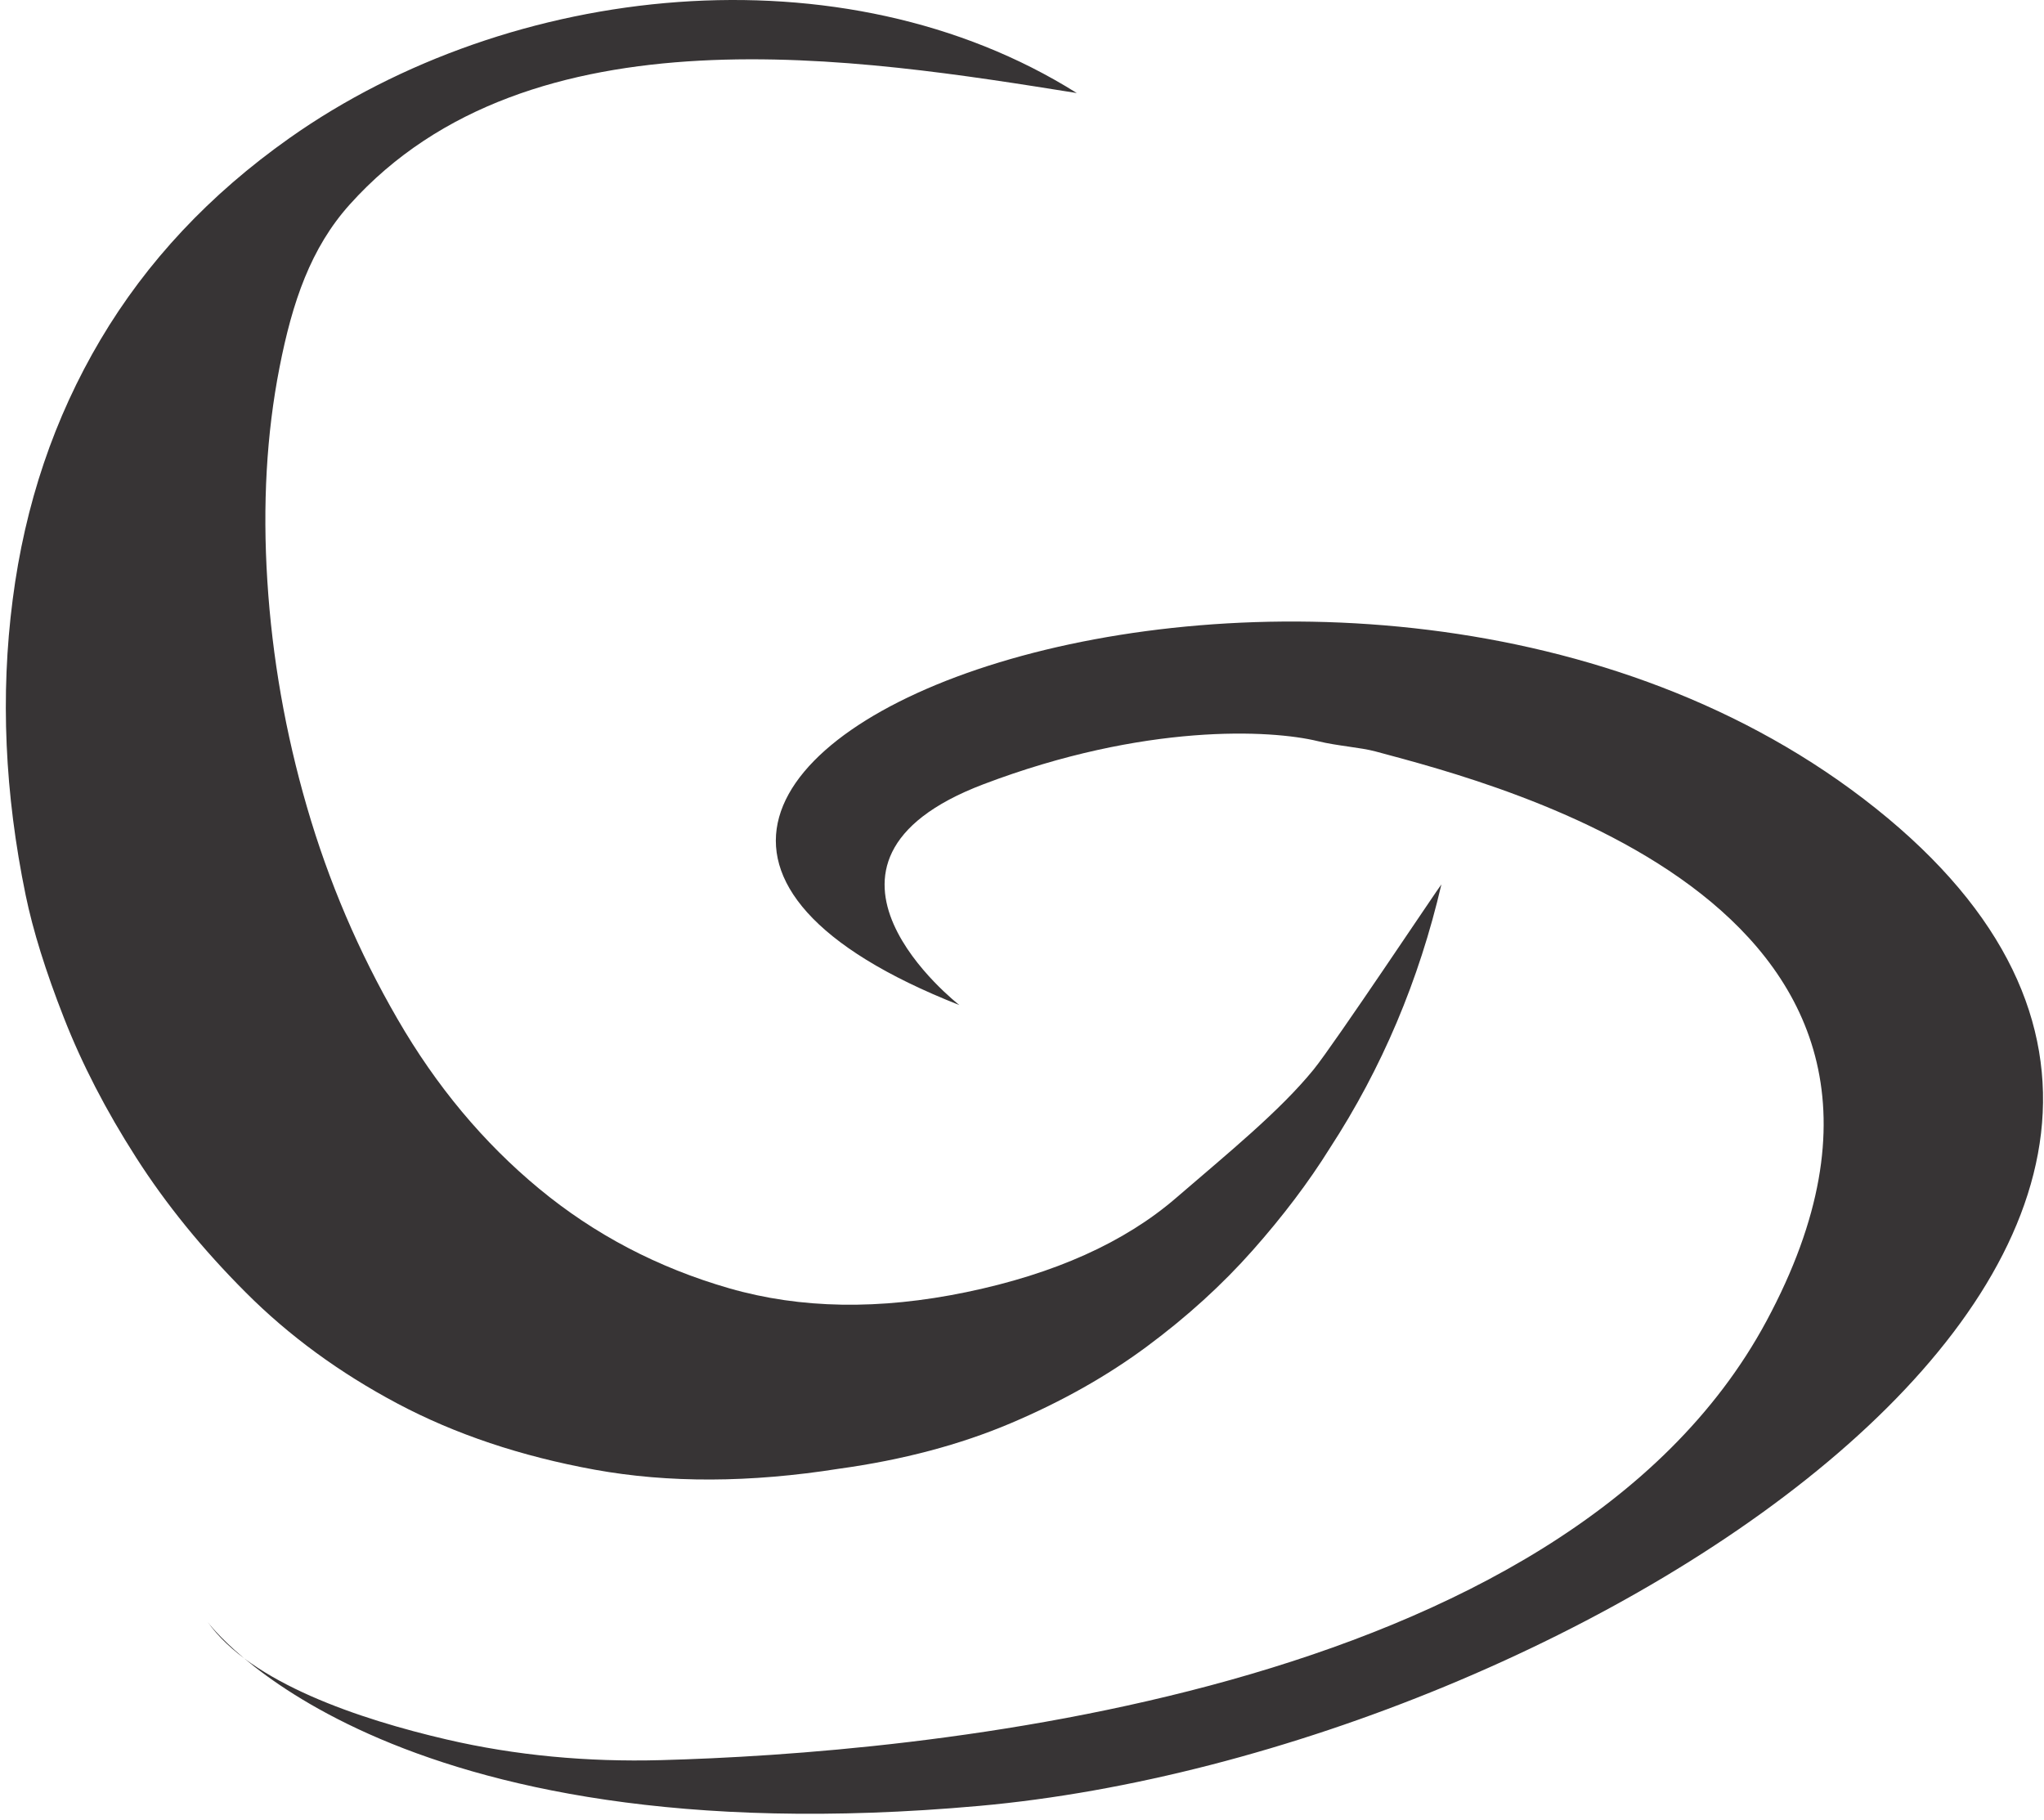 <svg width="292" height="260" viewBox="0 0 292 260" fill="none" xmlns="http://www.w3.org/2000/svg">
<path d="M29.66 231.698C29.66 231.698 54.379 265.642 139.863 257.985C225.351 250.329 342.843 175.285 267.997 115.504C193.149 55.723 52.465 110.259 137.054 143.581C137.054 143.581 110.864 123.283 140.498 112.032C163.551 103.278 181.576 104.247 188.277 105.882C191.118 106.576 194.308 106.756 196.519 107.352C214.284 112.139 284.115 129.668 252.347 188.73C223.281 242.773 129.808 250.491 94.43 251.444C83.897 251.73 73.651 250.782 63.812 248.495C51.445 245.624 35.789 240.413 29.66 231.698Z" fill="#373435"/>
<path d="M49.957 29.219C44.399 35.411 41.763 43.104 39.924 52.528C38.077 61.959 37.5 72.122 38.193 83.02C38.884 93.922 40.772 104.681 43.853 115.294C46.936 125.911 51.245 136.007 56.793 145.584C62.33 155.165 69.07 163.232 77.001 169.797C84.924 176.356 93.988 181.105 104.177 184.041C114.36 186.976 125.651 187.161 138.045 184.59C150.656 181.975 160.649 177.488 168.026 171.117C175.405 164.752 182.802 158.755 187.663 152.784C190.596 149.181 205.708 126.499 205.914 126.342C202.727 140.047 197.408 152.616 189.963 164.046C186.949 168.879 183.274 173.744 178.936 178.637C174.598 183.532 169.577 188.101 163.881 192.326C158.176 196.562 151.691 200.218 144.42 203.303C137.144 206.39 128.956 208.561 119.859 209.816C107.123 211.828 95.49 211.869 84.955 209.953C74.414 208.034 65.025 204.888 56.762 200.496C48.505 196.11 41.28 190.824 35.106 184.631C28.926 178.449 23.695 172.011 19.421 165.322C15.14 158.639 11.706 151.991 9.119 145.374C6.525 138.761 4.709 132.93 3.667 127.886C0.672 113.362 0.045 99.29 1.81 85.675C3.559 72.058 7.748 59.673 14.358 48.521C20.967 37.367 29.964 27.769 41.345 19.733C72.881 -2.555 120.412 -7.686 153.828 13.291C122.985 8.383 75.681 0.553 49.957 29.219Z" fill="#373435"/>
</svg>
